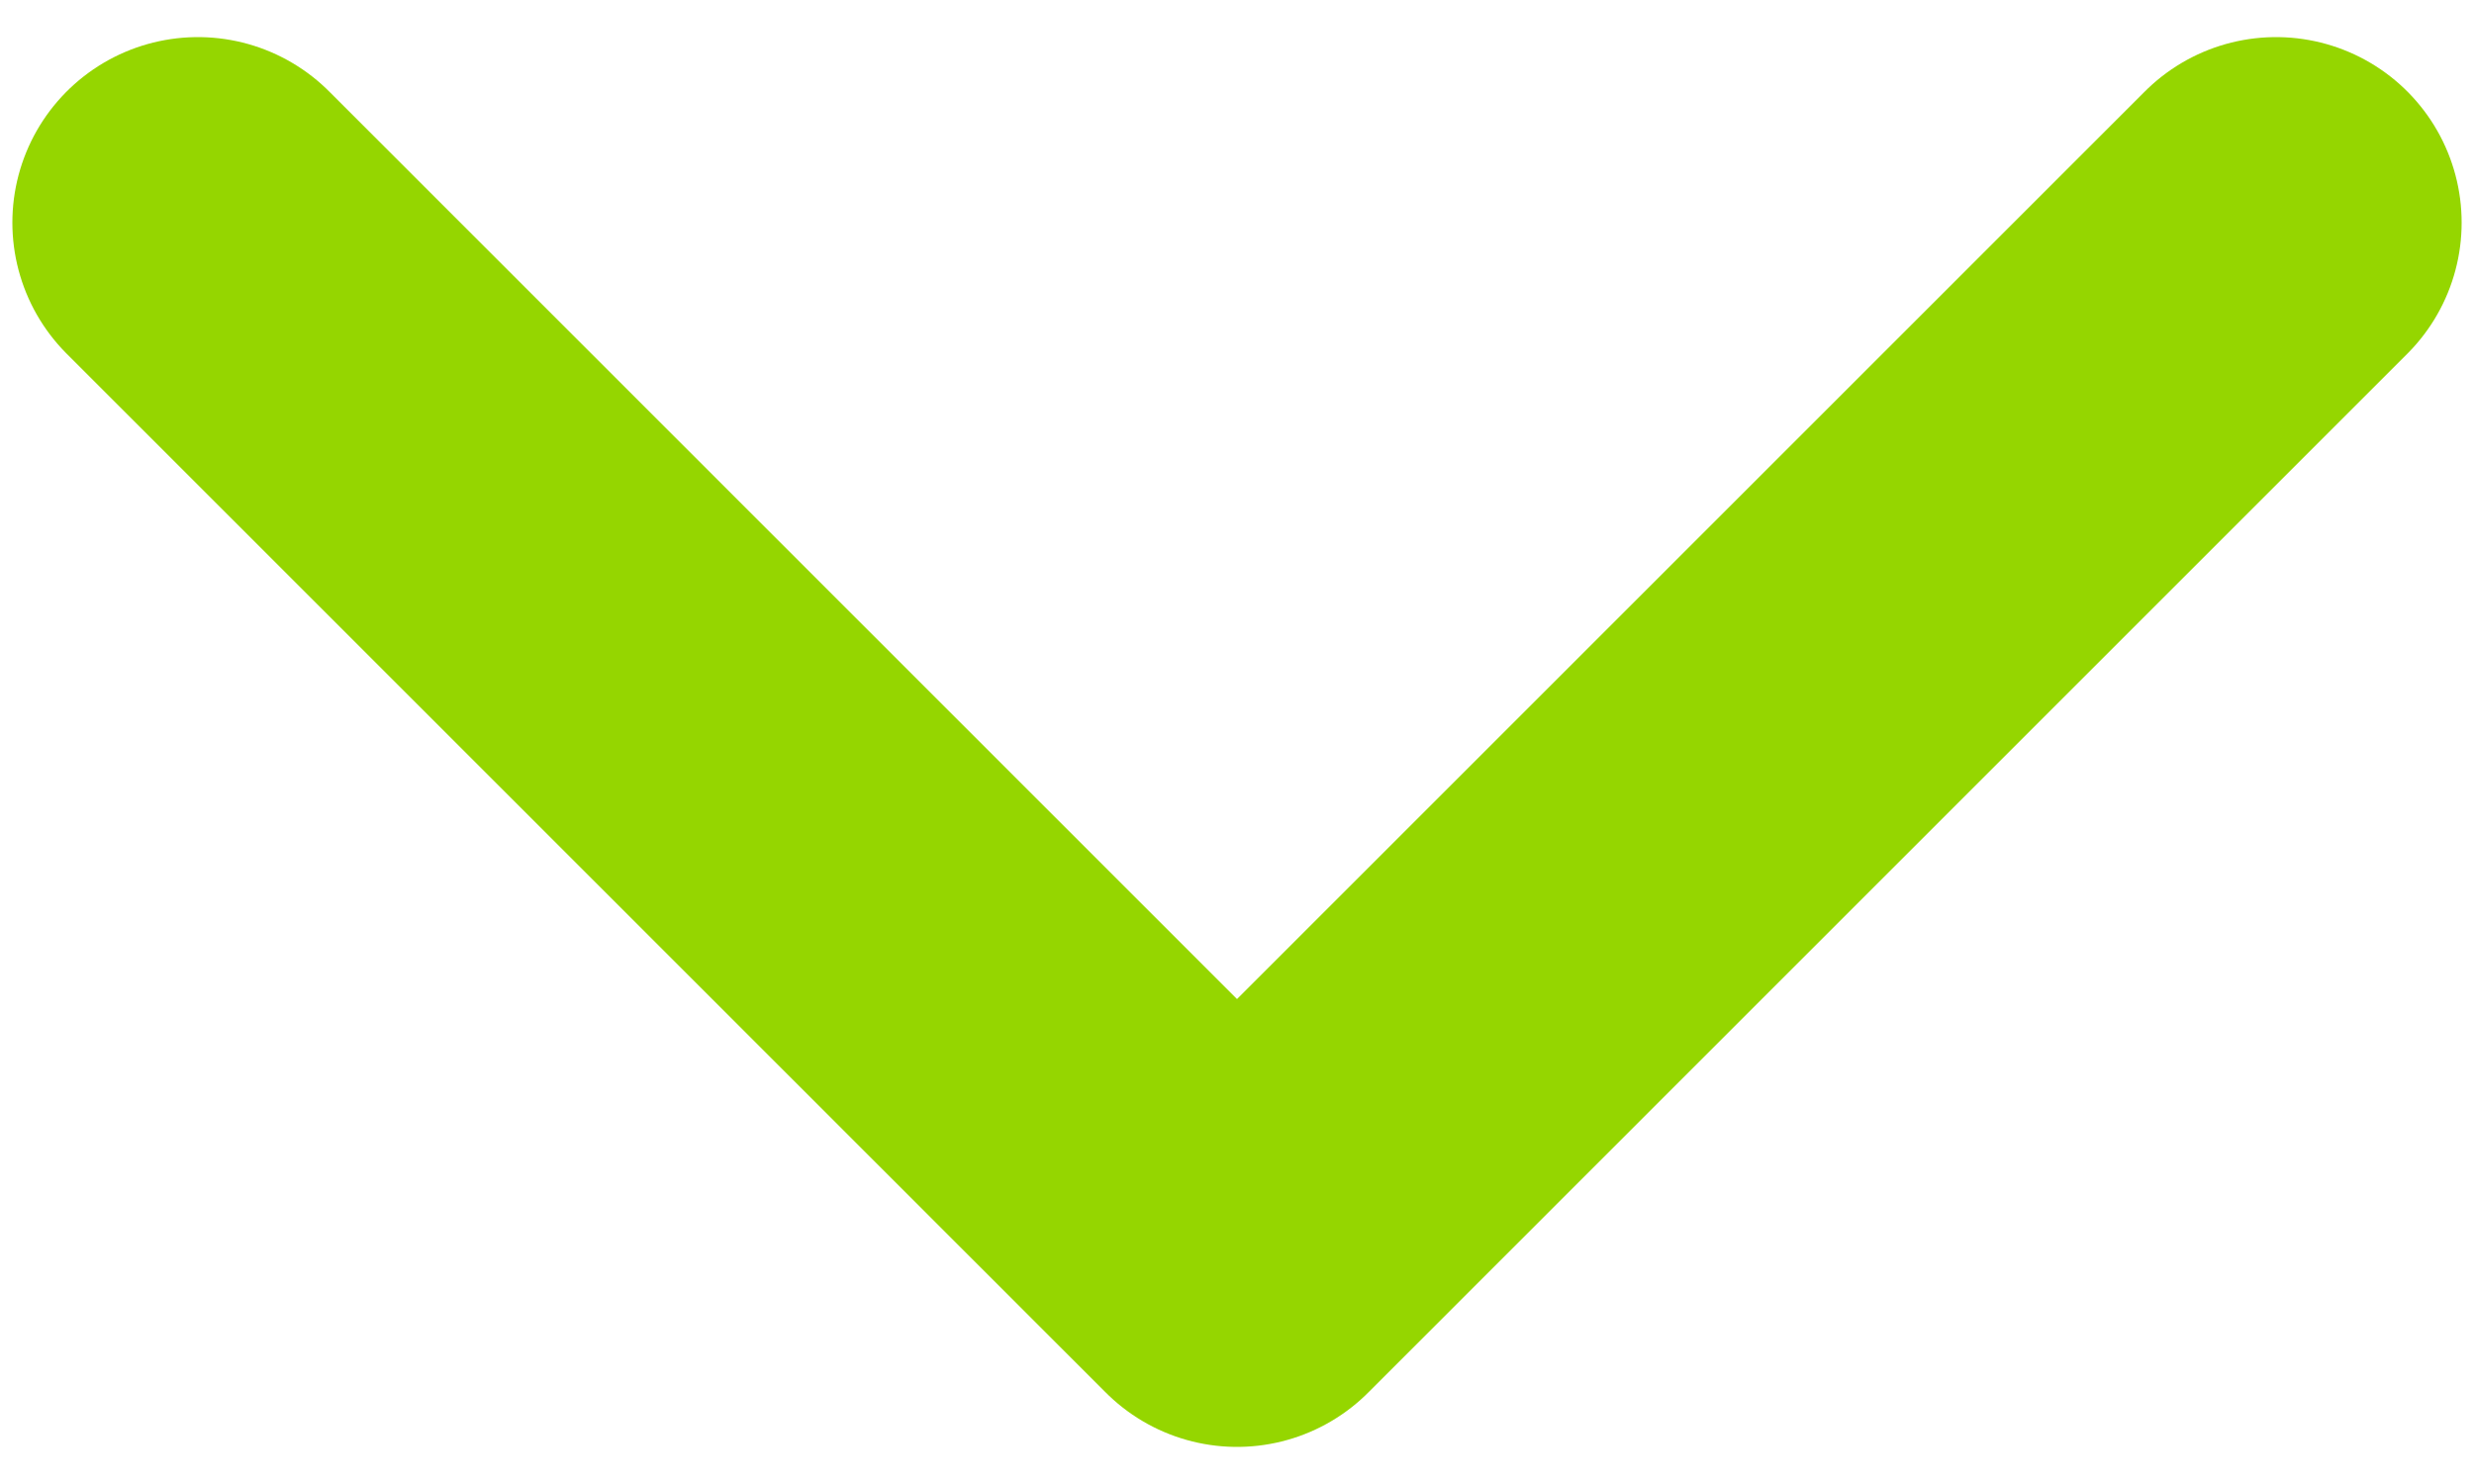 <?xml version="1.0" encoding="utf-8"?>
<!-- Generator: Adobe Illustrator 19.0.0, SVG Export Plug-In . SVG Version: 6.00 Build 0)  -->
<svg version="1.1" id="Isolation_Mode" xmlns="http://www.w3.org/2000/svg" xmlns:xlink="http://www.w3.org/1999/xlink" x="0px"
	 y="0px" viewBox="0 0 20 12" style="enable-background:new 0 0 20 12;" xml:space="preserve">
<style type="text/css">
	.st0{fill:none;stroke:#95d600;stroke-width:3;stroke-linecap:round;stroke-linejoin:round;stroke-miterlimit:10;}
</style>
<g id="XMLID_700_">
	<polyline id="XMLID_701_" class="st0" points="1.6,1.8 10,10.2 18.4,1.8 	"/>
</g>
</svg>
